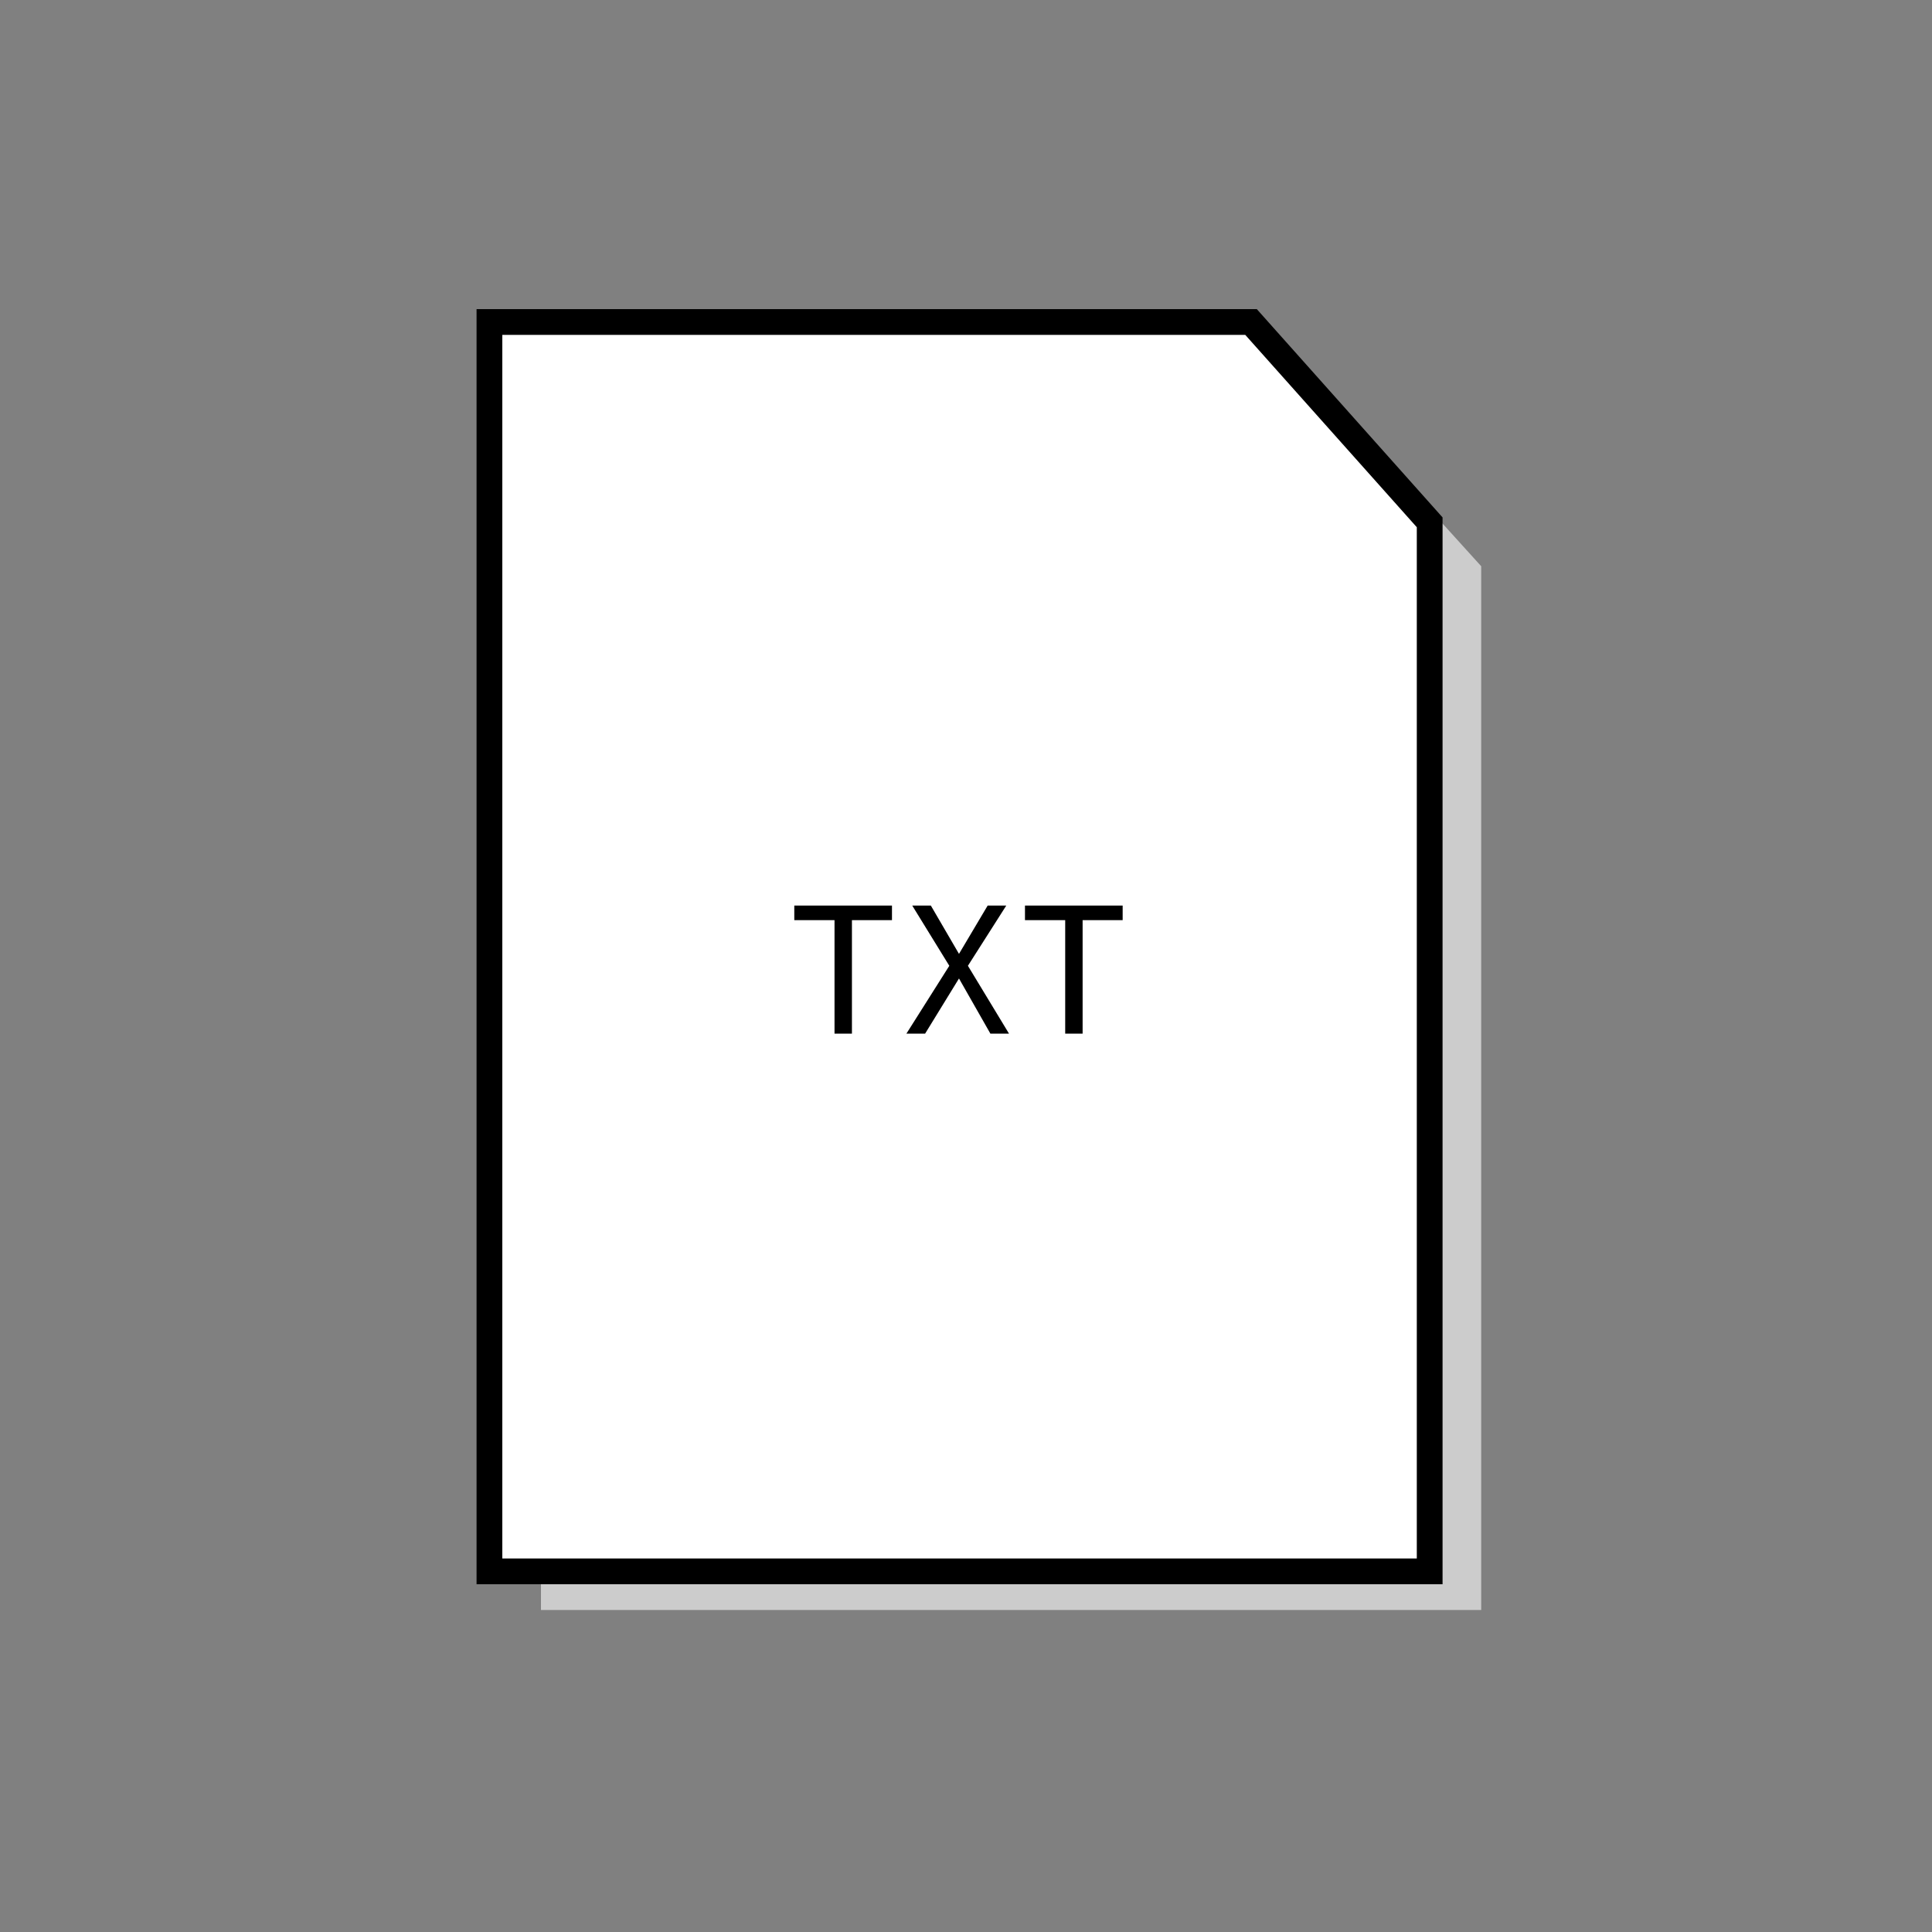<?xml version="1.0" encoding="utf-8"?>
<!-- Generator: Adobe Illustrator 15.1.0, SVG Export Plug-In . SVG Version: 6.00 Build 0)  -->
<!DOCTYPE svg PUBLIC "-//W3C//DTD SVG 1.1//EN" "http://www.w3.org/Graphics/SVG/1.1/DTD/svg11.dtd">
<svg version="1.1" xmlns="http://www.w3.org/2000/svg" xmlns:xlink="http://www.w3.org/1999/xlink" x="0px" y="0px" width="150px"
	 height="150px" viewBox="0 0 150 150" enable-background="new 0 0 150 150" xml:space="preserve">
<rect x="0" y="0" width="150" height="150" fill="#808080" stroke="none"/>
<g id="Layer_3" display="none">
	<rect display="inline" fill="#F2F2F2" width="150" height="150"/>
</g>
<g id="Layer_2">
	<polygon fill="#CCCCCC" points="42,28 100.539,28 115,43.962 115,125 42,125 	"/>
	<polygon fill="#FFFFFF" stroke="#000000" stroke-width="2" stroke-miterlimit="10" points="38,25 97.13,25 111,40.553 111,122 
		38,122 	"/>
	<g>
		<path d="M61.669,70.31h7.584v1.132h-3.109v8.81h-1.352v-8.81h-3.123V70.31z"/>
		<path d="M70.827,70.31h1.445l2.184,3.749l2.225-3.749h1.445l-2.977,4.674l3.19,5.267h-1.445l-2.438-4.282l-2.63,4.282h-1.452
			l3.33-5.267L70.827,70.31z"/>
		<path d="M79.579,70.31h7.584v1.132h-3.109v8.81h-1.352v-8.81h-3.123V70.31z"/>
	</g>
</g>
</svg>

